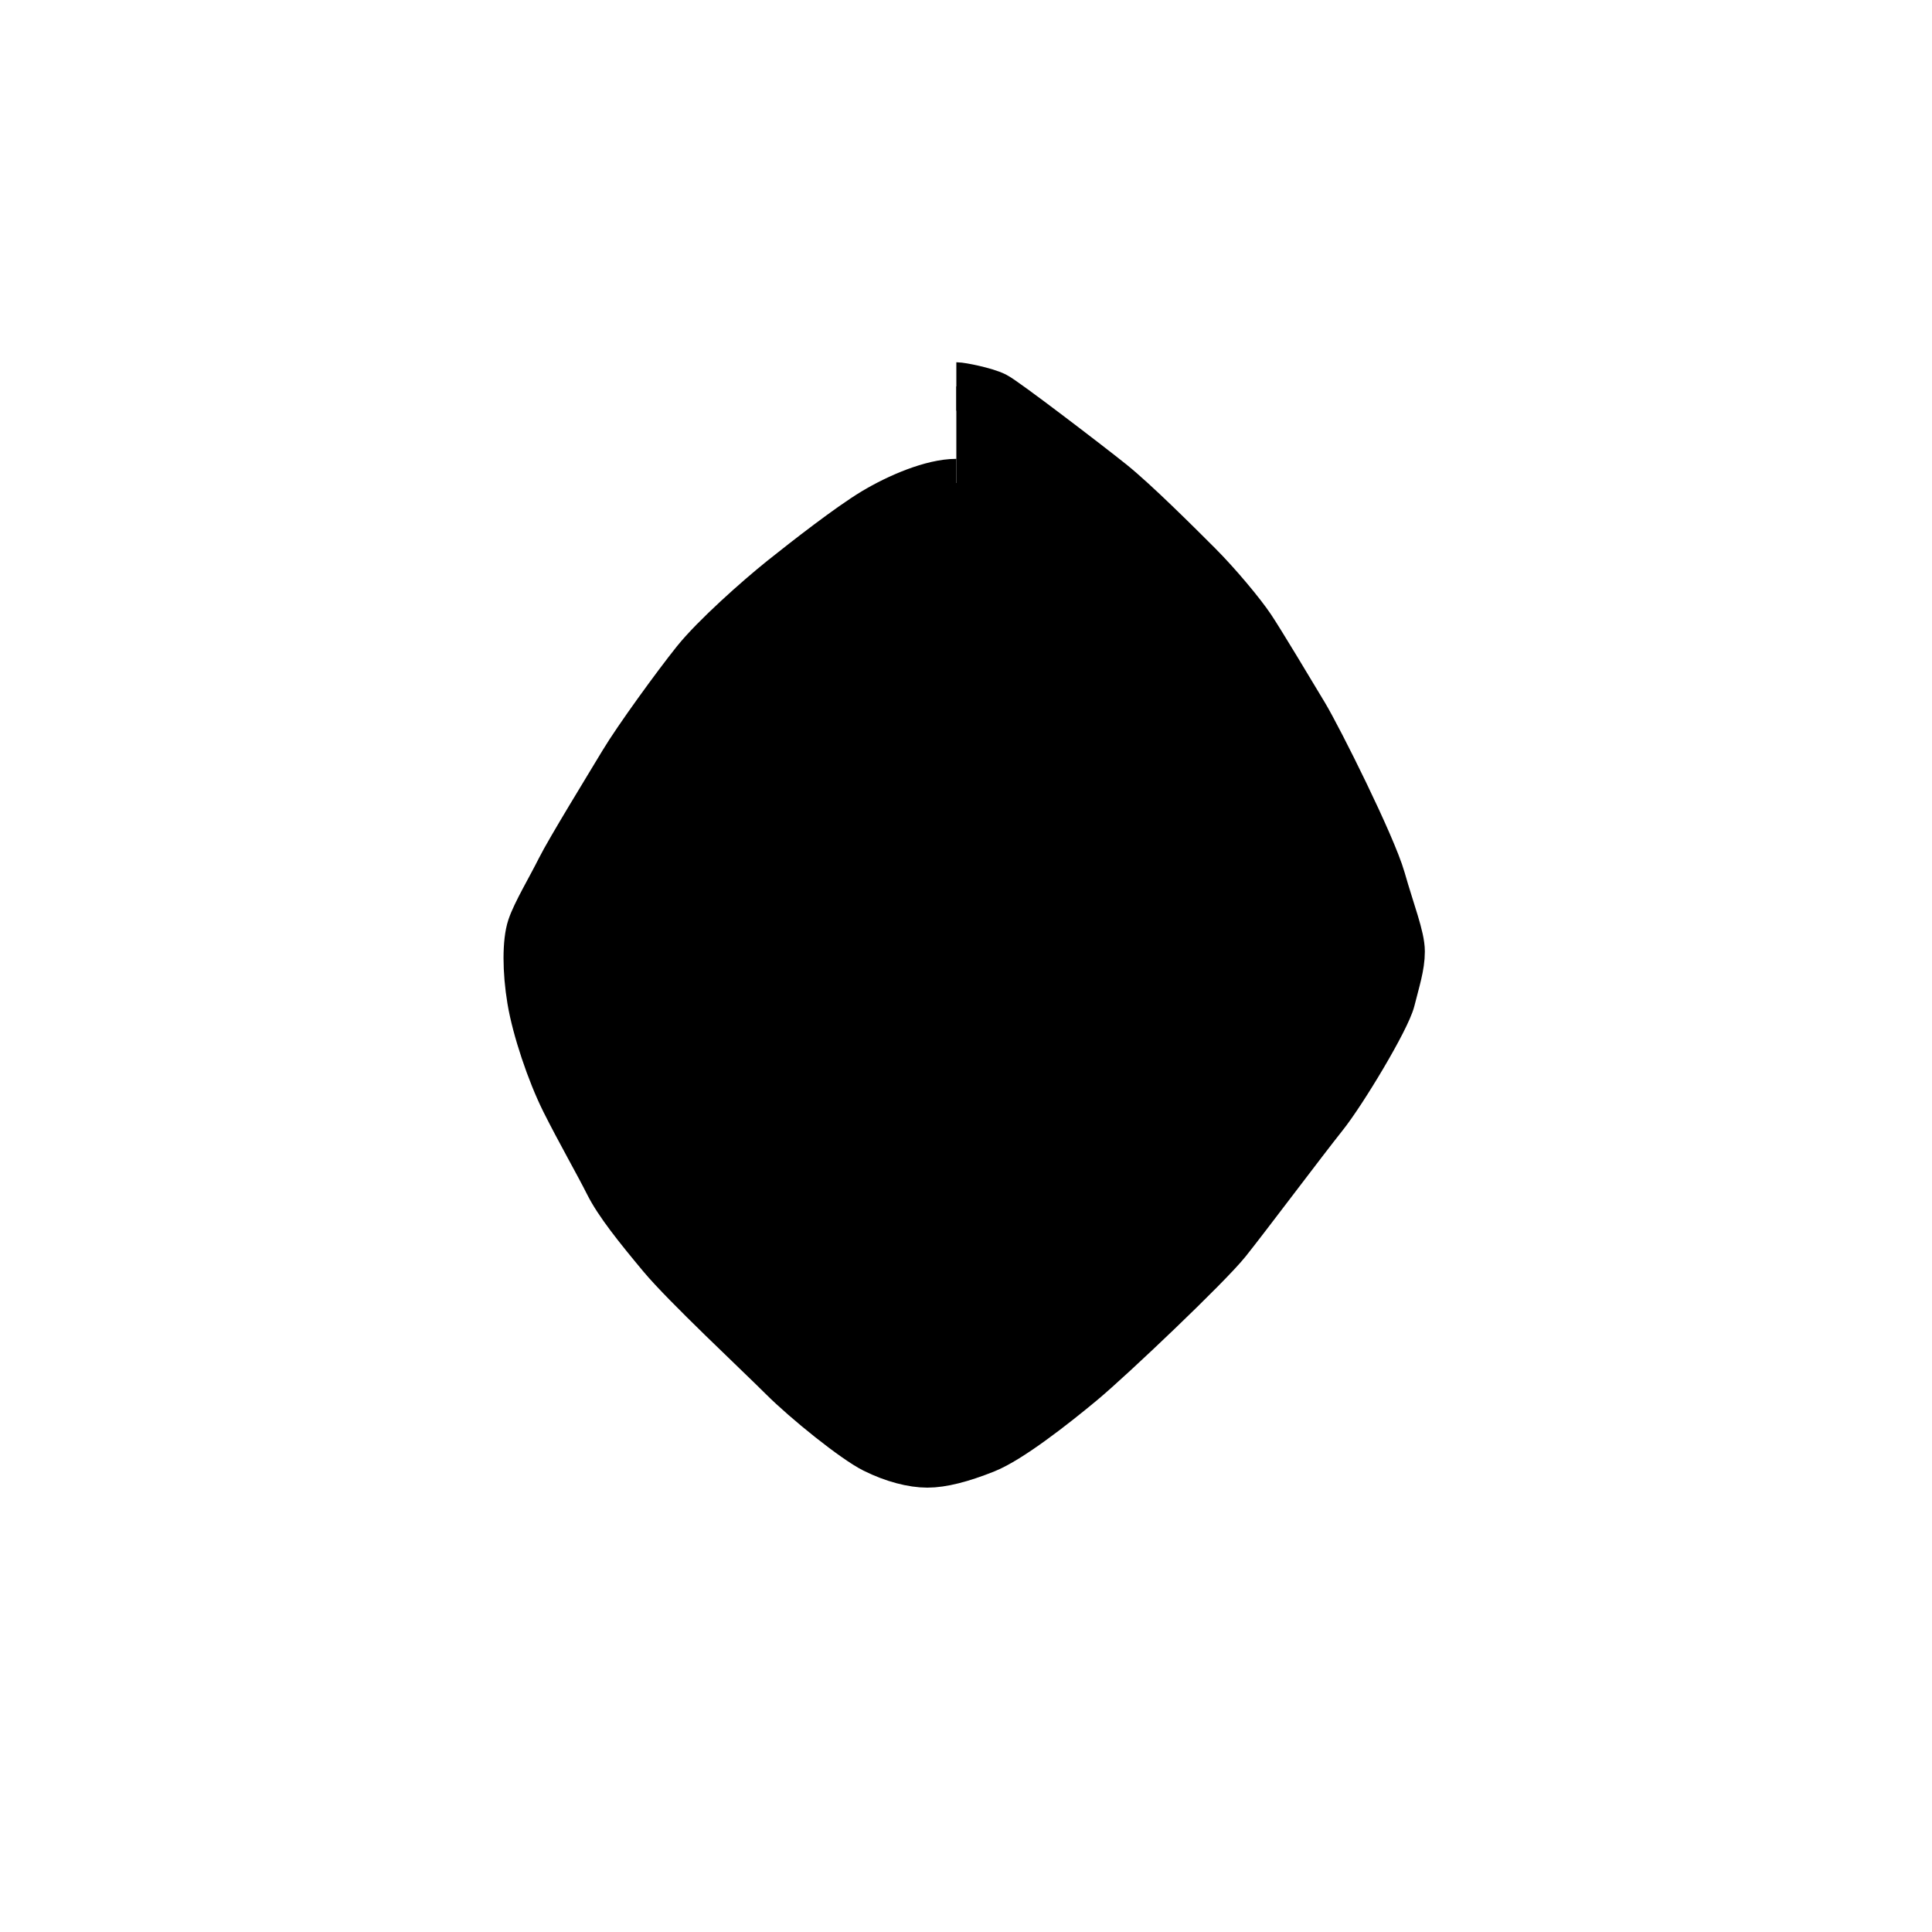 <svg width="200" height="200" viewBox="0 0 200 200" fill="none" xmlns="http://www.w3.org/2000/svg">
  <path d="M99 40C99.5 40 102 40.5 103 41C104 41.5 112.5 48 115 50C117.5 52 122 56.5 124 58.5C126 60.5 128.5 63.5 129.5 65C130.5 66.5 133.5 71.5 135 74C136.5 76.5 142 87.5 143 91C144 94.5 145 97 145 98.5C145 100 144.5 101.5 144 103.5C143.5 105.5 139 113 137 115.5C135 118 129 126 127 128.5C125 131 115 140.5 112 143C109 145.5 104.5 149 102 150C99.5 151 97.5 151.5 96 151.5C94.5 151.5 92.5 151 90.5 150C88.5 149 83.5 145 81 142.5C78.5 140 71 133 68.5 130C66 127 64 124.5 63 122.5C62 120.5 60 117 58.5 114C57 111 55.5 106.5 55 103.5C54.5 100.5 54.5 97.5 55 96C55.5 94.5 57 92 58 90C59 88 63 81.5 64.5 79C66 76.5 70 71 72 68.5C74 66 78.5 62 81 60C83.5 58 88 54.5 90.5 53C93 51.5 96.5 50 99 50"
    stroke="black" stroke-width="5" fill="black"/>
</svg>
